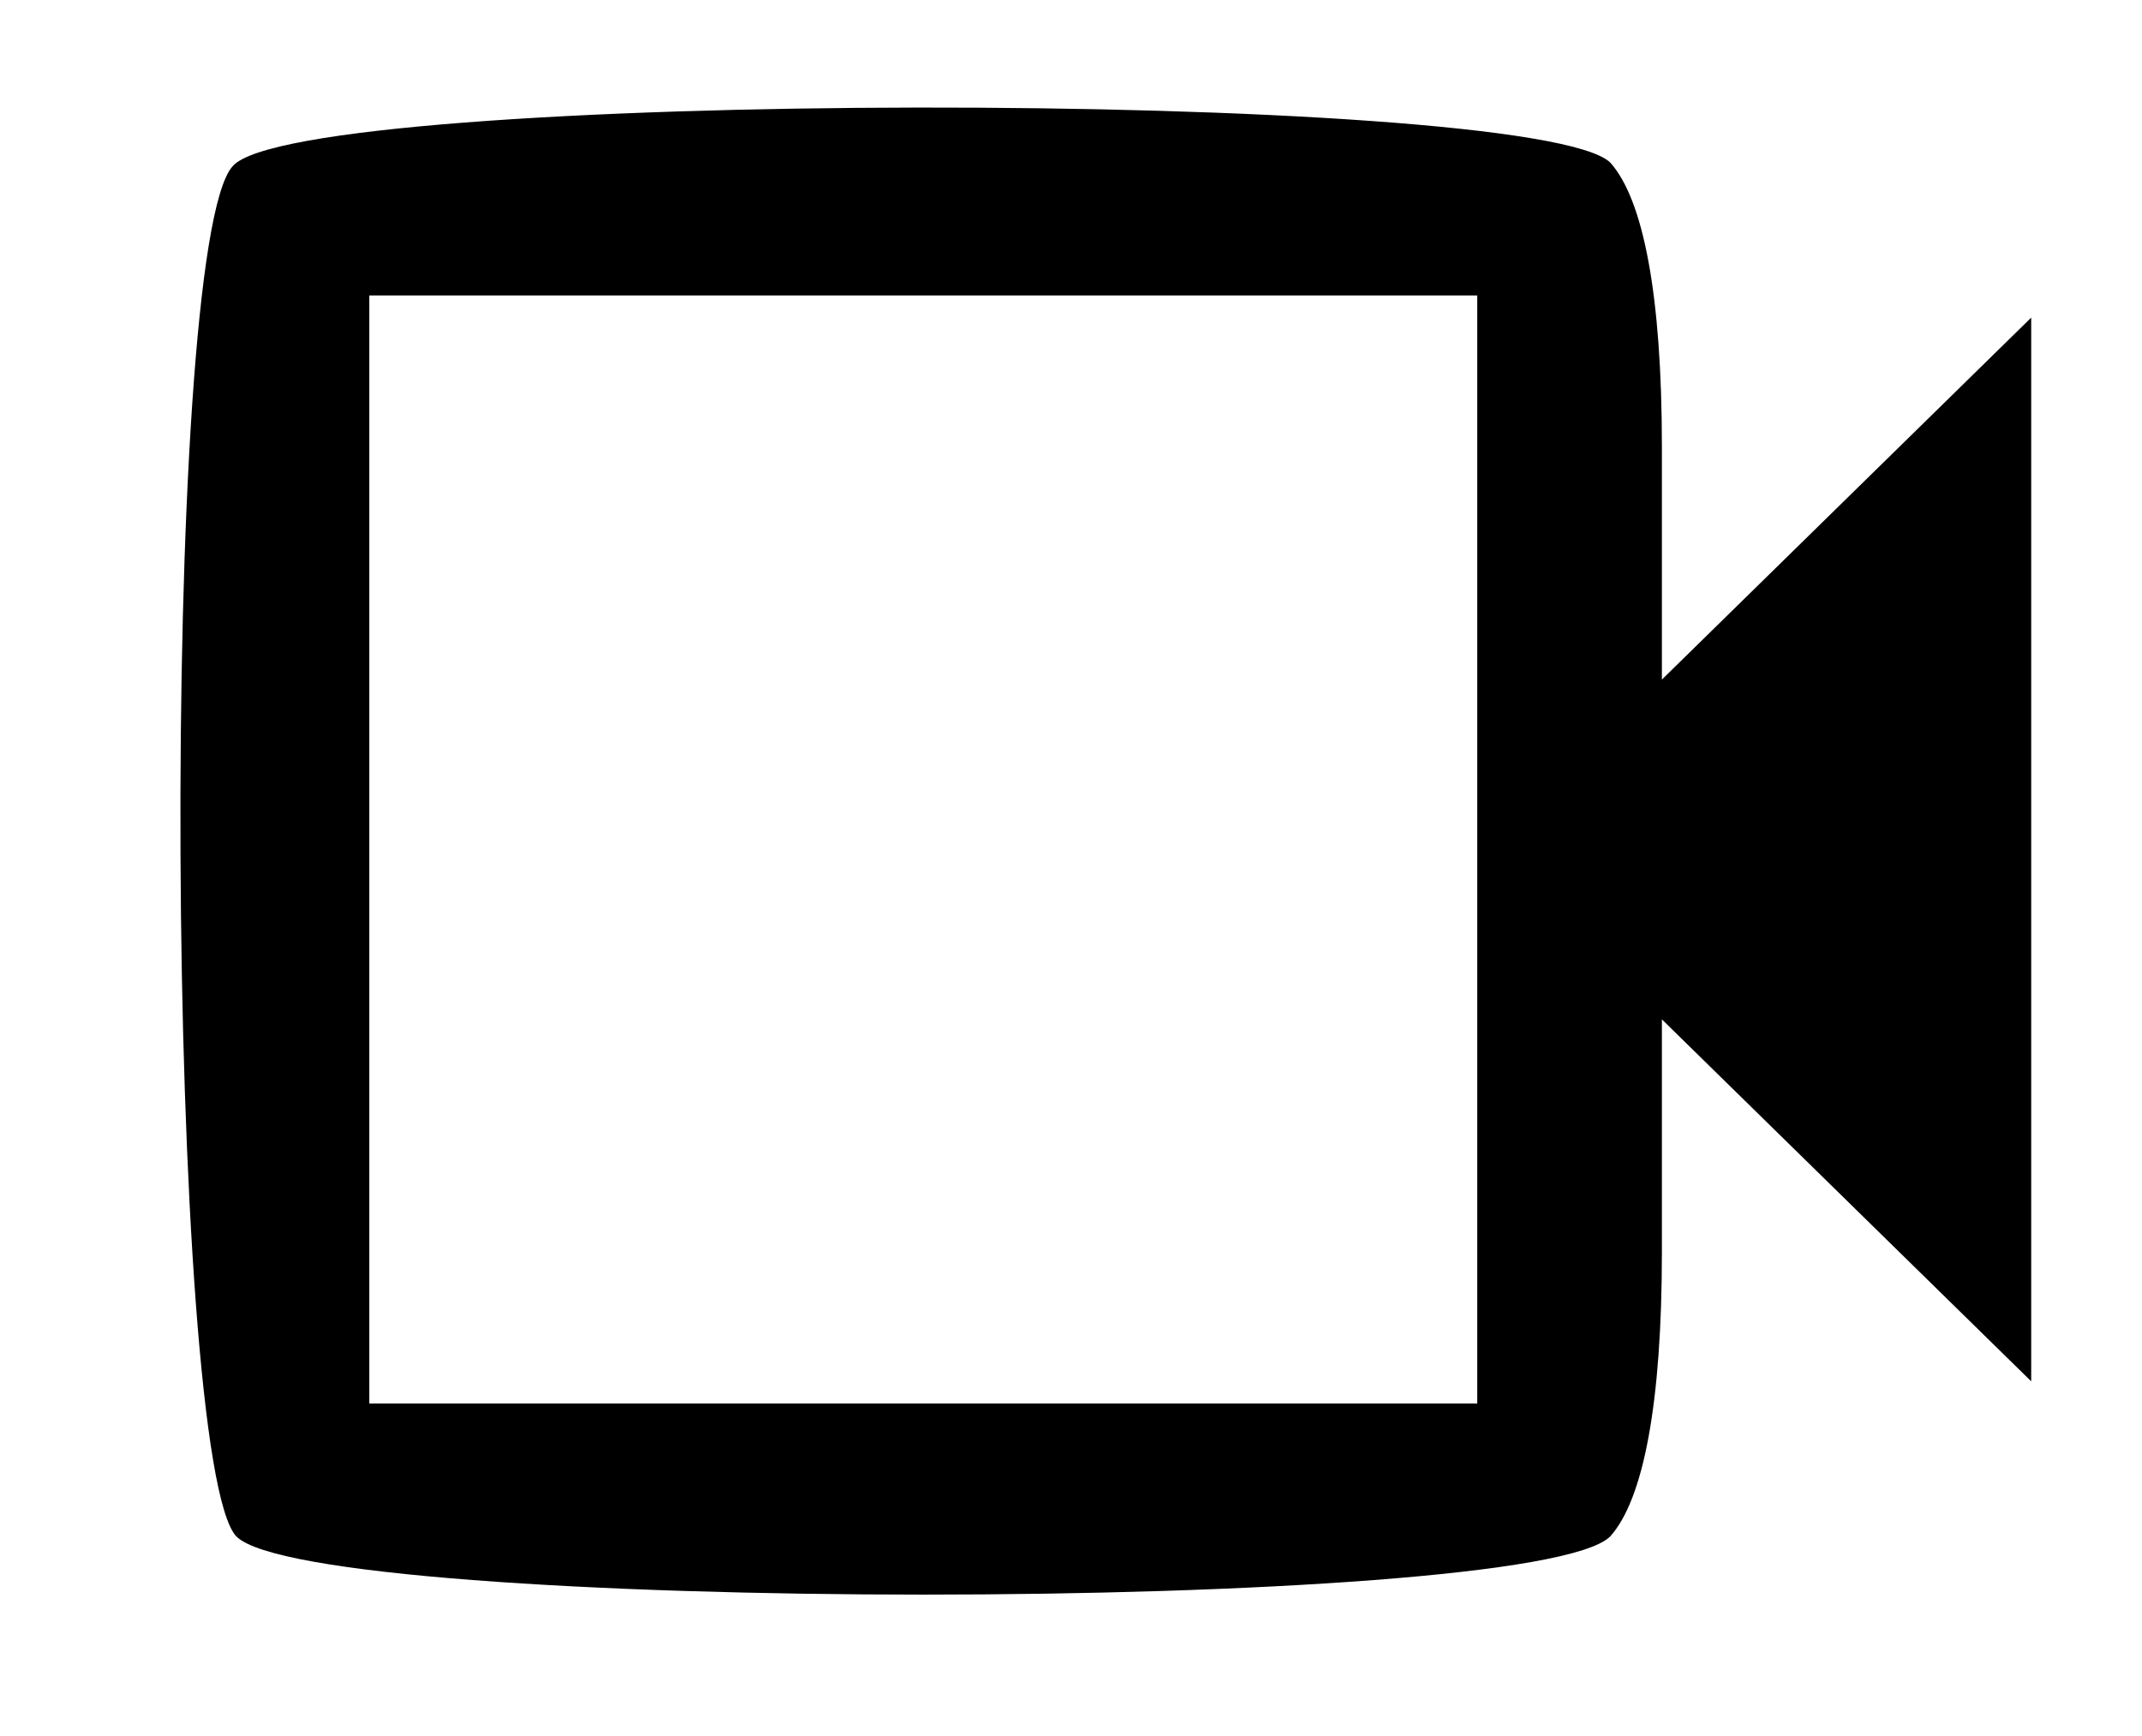 <?xml version="1.0" standalone="no"?>
<!DOCTYPE svg PUBLIC "-//W3C//DTD SVG 20010904//EN"
 "http://www.w3.org/TR/2001/REC-SVG-20010904/DTD/svg10.dtd">
<svg version="1.0" xmlns="http://www.w3.org/2000/svg"
 width="58pt" height="47pt" viewBox="0 0 58 47"
 preserveAspectRatio="xMidYMid meet">

<g transform="translate(0,47) scale(0.1,-0.1)"
fill="#000000" stroke="none">
<path d="M63 425 c-20 -22 -18 -351 1 -371 21 -21 351 -21 372 0 9 10 14 36
14 77 l0 63 50 -49 50 -49 0 144 0 144 -50 -49 -50 -49 0 63 c0 41 -5 67 -14
77 -21 20 -355 20 -373 -1z m337 -185 l0 -150 -150 0 -150 0 0 150 0 150 150
0 150 0 0 -150z"/>
</g>
</svg>
